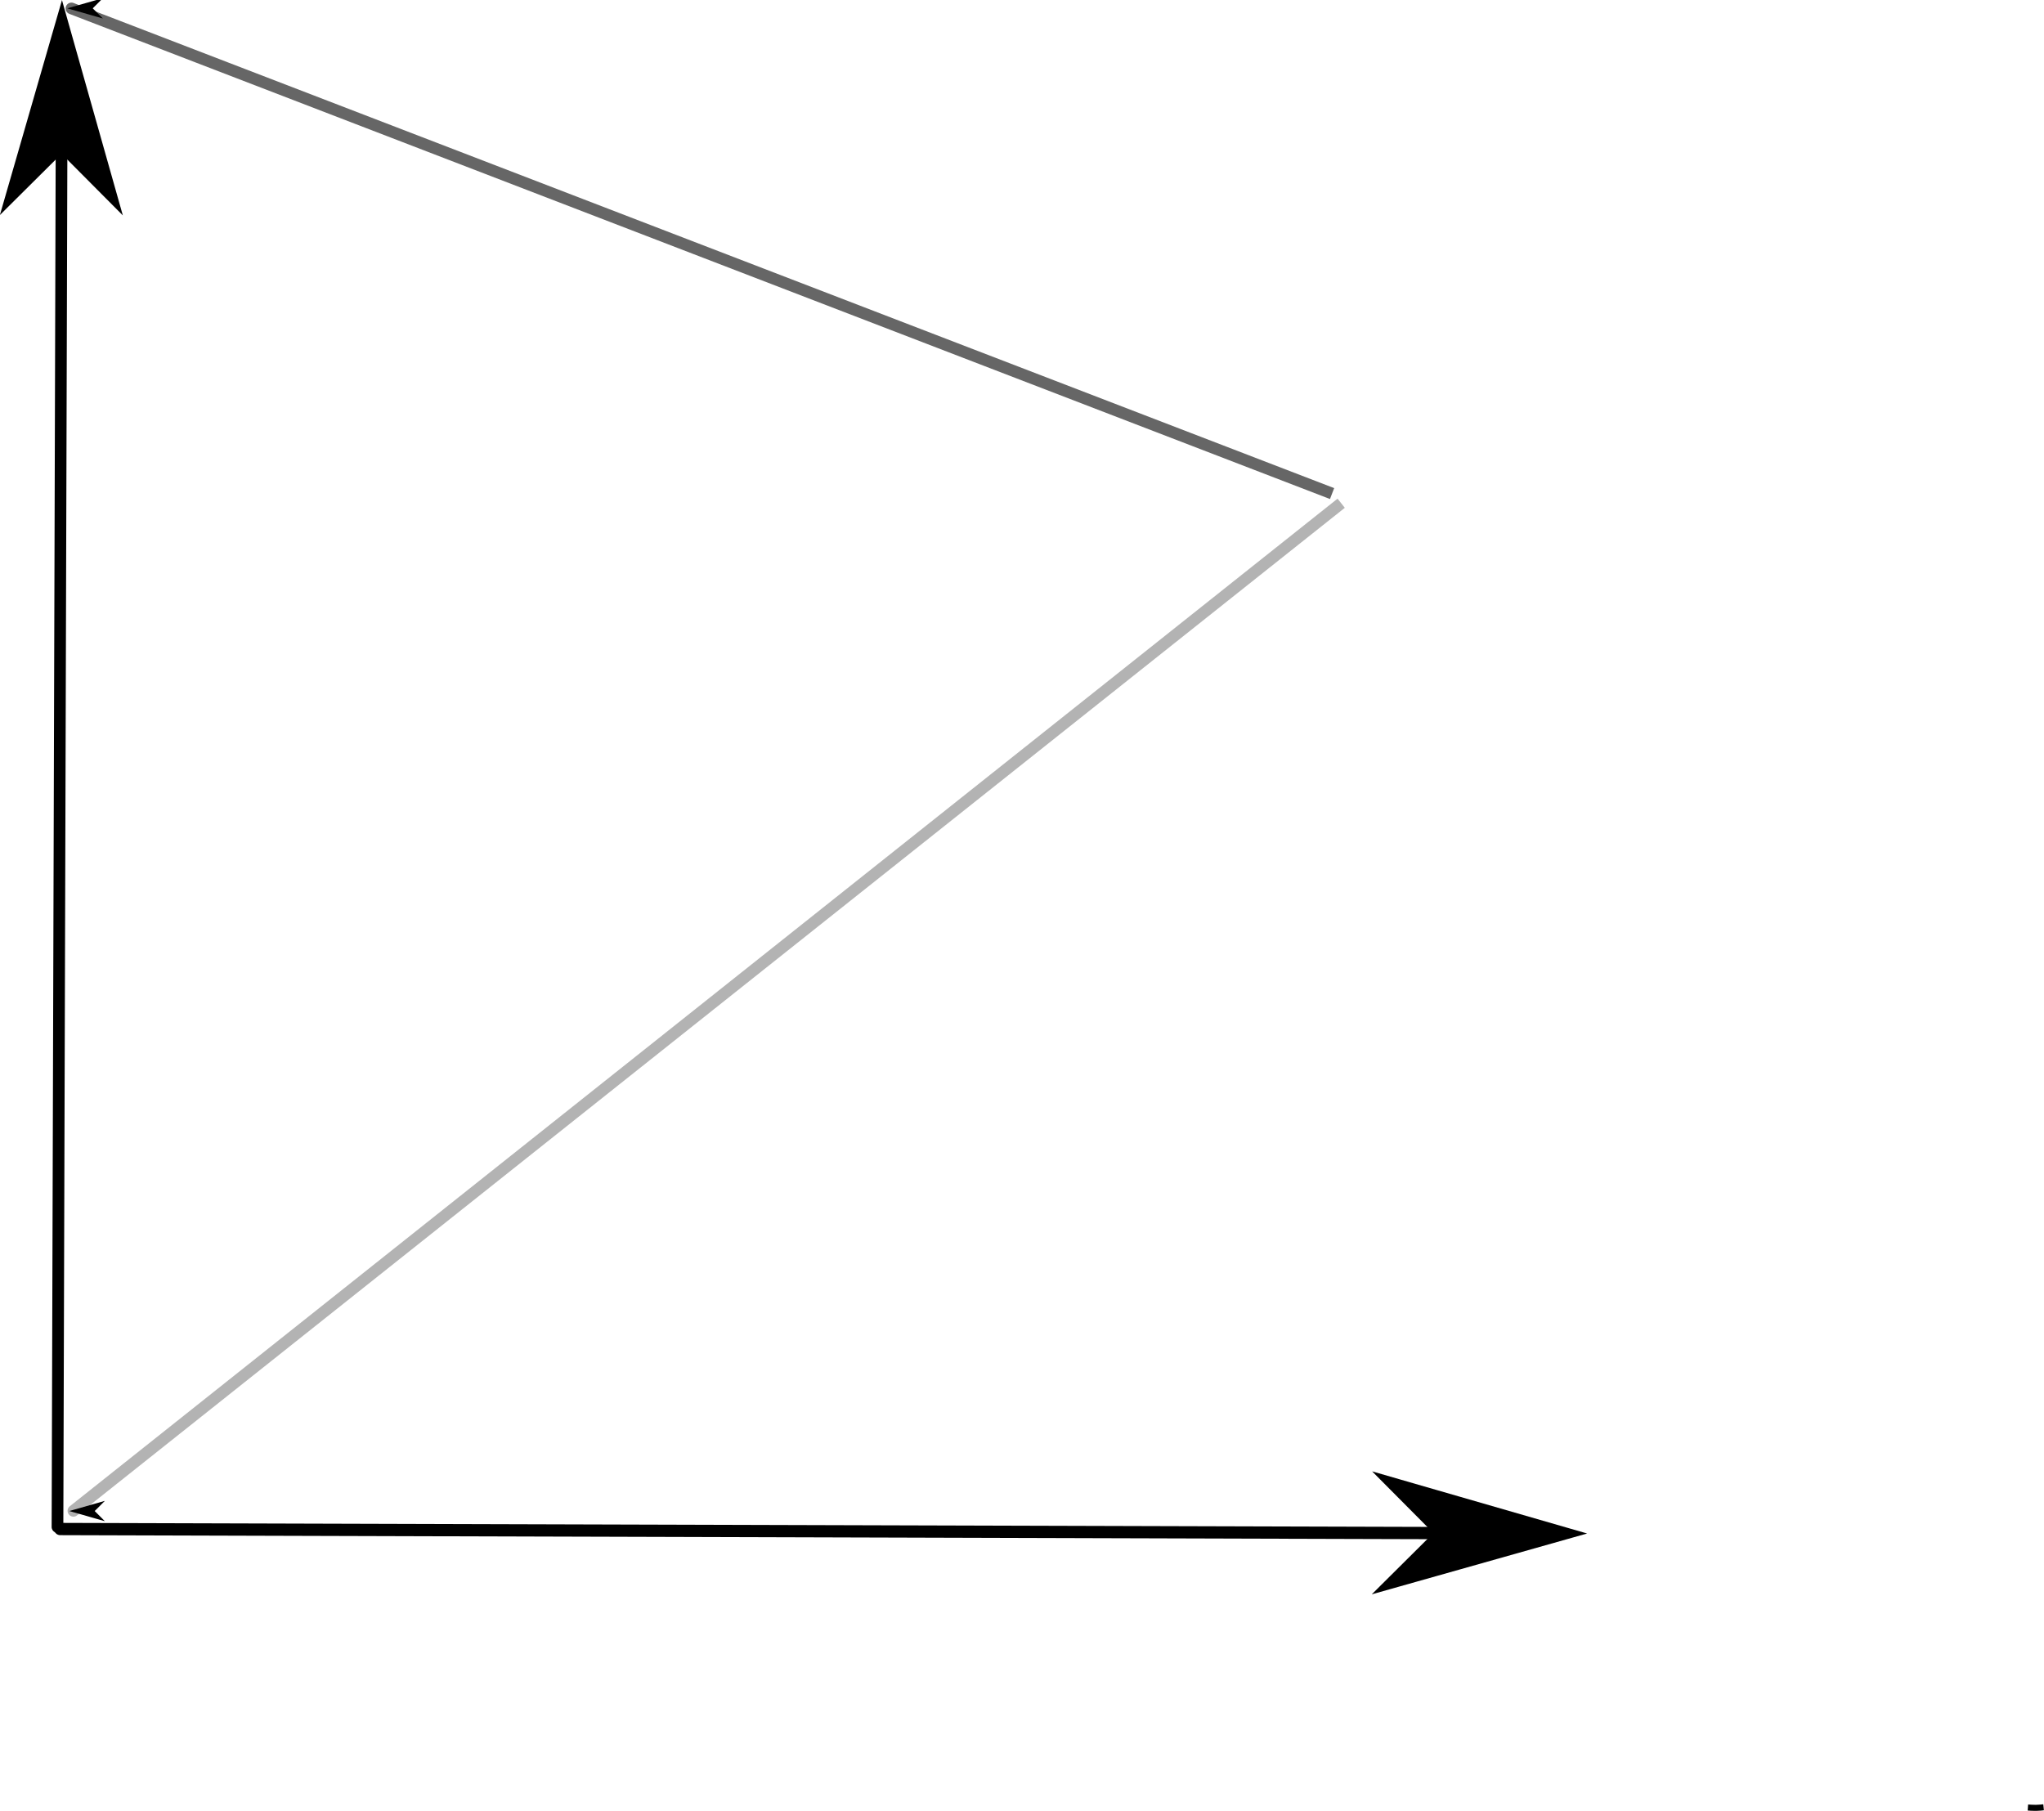 <?xml version="1.0" encoding="UTF-8" standalone="no"?>
<!-- Created with Inkscape (http://www.inkscape.org/) -->

<svg
   xmlns:dc="http://purl.org/dc/elements/1.1/"
   xmlns:cc="http://creativecommons.org/ns#"
   xmlns:rdf="http://www.w3.org/1999/02/22-rdf-syntax-ns#"
   xmlns:svg="http://www.w3.org/2000/svg"
   xmlns="http://www.w3.org/2000/svg"
   xmlns:xlink="http://www.w3.org/1999/xlink"
   xmlns:sodipodi="http://sodipodi.sourceforge.net/DTD/sodipodi-0.dtd"
   xmlns:inkscape="http://www.inkscape.org/namespaces/inkscape"
   id="svg2"
   version="1.1"
   inkscape:version="0.48.4 r9939"
   width="350.176"
   height="310.231"
   xml:space="preserve"
   sodipodi:docname="Bilpolar-coordinates.pdf"><defs
     id="defs6"><marker
       inkscape:stockid="Arrow2Lend"
       orient="auto"
       refY="0.0"
       refX="0.0"
       id="Arrow2Lend"
       style="overflow:visible;"><path
         id="path4816"
         style="fill-rule:evenodd;stroke-width:0.625;stroke-linejoin:round;"
         d="M 8.719,4.034 L -2.207,0.016 L 8.719,-4.002 C 6.973,-1.63 6.983,1.616 8.719,4.034 z "
         transform="scale(1.1) rotate(180) translate(1,0)" /></marker><marker
       inkscape:stockid="Arrow1Lstart"
       orient="auto"
       refY="0.0"
       refX="0.0"
       id="Arrow1Lstart"
       style="overflow:visible"><path
         id="path4795"
         d="M 0.0,0.0 L 5.0,-5.0 L -12.5,0.0 L 5.0,5.0 L 0.0,0.0 z "
         style="fill-rule:evenodd;stroke:#000000;stroke-width:1.0pt"
         transform="scale(0.8) translate(12.5,0)" /></marker><pattern
       inkscape:collect="always"
       xlink:href="#pattern78"
       id="pattern3107"
       patternTransform="translate(105.163,-102.823)" /><clipPath
       clipPathUnits="userSpaceOnUse"
       id="clipPath54"><path
         d="m 0,0 280.141,0 0,248.185 L 0,248.185 0,0 z"
         id="path56" /></clipPath><mask
       maskUnits="userSpaceOnUse"
       x="0"
       y="0"
       width="1"
       height="1"
       id="mask58"><g
         id="g60"><g
           clip-path="url(#clipPath54)"
           id="g62"><path
             d="m 0,0 280.141,0 0,248.185 L 0,248.185 0,0 z"
             style="fill:#000000;fill-opacity:0.72;fill-rule:nonzero;stroke:none"
             id="path64" /></g></g></mask><clipPath
       clipPathUnits="userSpaceOnUse"
       id="clipPath70"><path
         d="m 0,0 280.141,0 0,248.185 L 0,248.185 0,0 z"
         id="path72" /></clipPath><clipPath
       clipPathUnits="userSpaceOnUse"
       id="clipPath74"><path
         d="M 0,0 281,0 281,249 0,249 0,0 z"
         id="path76" /></clipPath><pattern
       patternTransform="translate(0,-0.815)"
       patternUnits="userSpaceOnUse"
       x="0"
       y="0"
       width="281"
       height="249"
       id="pattern78"><g
         id="g80" /><g
         id="g82"><g
           clip-path="url(#clipPath74)"
           id="g84"><g
             id="g86"><g
               transform="matrix(1,0,0,-1,0,249)"
               id="g88"><path
                 d="m 8.852,198.984 c 0.105,-4.066 0.191,-21.371 0.191,-38.461 l 0,-31.066 1.215,0.133 c 13.379,1.461 25.476,5.801 36.527,13.105 6.524,4.313 13.137,10.16 18.086,15.993 l 1.938,2.285 -1.164,0.14 -1.165,0.145 3.008,2.418 c 1.657,1.332 3.18,2.617 3.391,2.859 0.336,0.383 -3.387,2.809 -30.031,19.578 -16.731,10.532 -30.817,19.395 -31.301,19.703 l -0.883,0.559 0.188,-7.391 z"
                 style="fill:#333333;fill-opacity:1;fill-rule:nonzero;stroke:#333333;stroke-opacity:1;stroke-width:0.286;stroke-linecap:butt;stroke-linejoin:miter;stroke-miterlimit:4;stroke-dasharray:none"
                 id="path90" /></g></g></g></g></pattern><marker
       inkscape:stockid="Arrow1Lstart"
       orient="auto"
       refY="0"
       refX="0"
       id="Arrow1Lstart-8"
       style="overflow:visible"><path
         inkscape:connector-curvature="0"
         id="path4795-5"
         d="M 0,0 5,-5 -12.5,0 5,5 0,0 z"
         style="fill-rule:evenodd;stroke:#000000;stroke-width:1pt"
         transform="matrix(0.8,0,0,0.8,10,0)" /></marker></defs><sodipodi:namedview
     pagecolor="#ffffff"
     bordercolor="#666666"
     borderopacity="1"
     objecttolerance="10"
     gridtolerance="10"
     guidetolerance="10"
     inkscape:pageopacity="0"
     inkscape:pageshadow="2"
     inkscape:window-width="1669"
     inkscape:window-height="963"
     id="namedview4"
     showgrid="false"
     inkscape:zoom="1.5214452"
     inkscape:cx="58.751224"
     inkscape:cy="155.11568"
     inkscape:window-x="0"
     inkscape:window-y="27"
     inkscape:window-maximized="1"
     inkscape:current-layer="g10" /><g
     id="g10"
     inkscape:groupmode="layer"
     inkscape:label="Mobility-angles"
     transform="matrix(1.25,0,0,-1.25,0,310.231)"><g
       transform="matrix(1,0,0,-1,0,248.185)"
       id="g14"><path
         inkscape:connector-curvature="0"
         id="path16"
         style="fill:none;stroke:#000000;stroke-width:0.83;stroke-linecap:square;stroke-linejoin:bevel;stroke-miterlimit:4;stroke-opacity:1;stroke-dasharray:none"
         d="m 279.672,247.738 c -0.414,0.043 -0.887,0.047 -1.324,0.016" /></g><path
       d="m 214.465,38.021 c -207.227,0.605 -206.25,0.605 -206.25,0.605"
       style="fill:none;stroke:#000000;stroke-width:1.682;stroke-linecap:butt;stroke-linejoin:miter;stroke-miterlimit:4;stroke-opacity:1;stroke-dasharray:none"
       id="path20"
       inkscape:connector-curvature="0" /><path
       d="m 197.649,38.072 -6.747,-6.706 23.563,6.656 -23.523,6.797 6.707,-6.747 z"
       style="fill:#000000;fill-opacity:1;fill-rule:evenodd;stroke:#000000;stroke-width:1.682;stroke-linecap:butt;stroke-linejoin:miter;stroke-miterlimit:4;stroke-opacity:1;stroke-dasharray:none"
       id="path24"
       inkscape:connector-curvature="0" /><path
       d="M 8.484,245.115 C 7.879,37.892 7.879,38.869 7.879,38.869"
       style="fill:none;stroke:#000000;stroke-width:1.6;stroke-linecap:butt;stroke-linejoin:miter;stroke-miterlimit:4;stroke-opacity:1;stroke-dasharray:none"
       id="path28"
       inkscape:connector-curvature="0" /><path
       d="m 8.437,228.298 6.707,-6.742 -6.66,23.558 -6.793,-23.519 6.746,6.703 z"
       style="fill:#000000;fill-opacity:1;fill-rule:evenodd;stroke:#000000;stroke-width:1.682;stroke-linecap:butt;stroke-linejoin:miter;stroke-miterlimit:4;stroke-opacity:1;stroke-dasharray:none"
       id="path32"
       inkscape:connector-curvature="0" /><path
       d="M 183.816,179.216 C 9.209,40.435 10.03,41.092 10.03,41.092"
       style="fill:none;stroke:#b3b3b3;stroke-width:1.6;stroke-linecap:butt;stroke-linejoin:miter;stroke-miterlimit:4;stroke-opacity:1;stroke-dasharray:none;marker-start:none;marker-end:url(#Arrow1Lstart)"
       id="path44"
       inkscape:connector-curvature="0" /><g
       id="g50"><g
         id="g52" /><g
         mask="url(#mask58)"
         id="g66"><g
           id="g68" /></g></g><path
       d="M 182.568,180.539 C 8.942,247.355 9.761,247.042 9.761,247.042"
       style="fill:#666666;stroke:#666666;stroke-width:1.6;stroke-linecap:butt;stroke-linejoin:miter;stroke-miterlimit:4;stroke-opacity:1;stroke-dasharray:none;marker-start:none;marker-end:url(#Arrow1Lstart)"
       id="path44-5"
       inkscape:connector-curvature="0" /></g></svg>